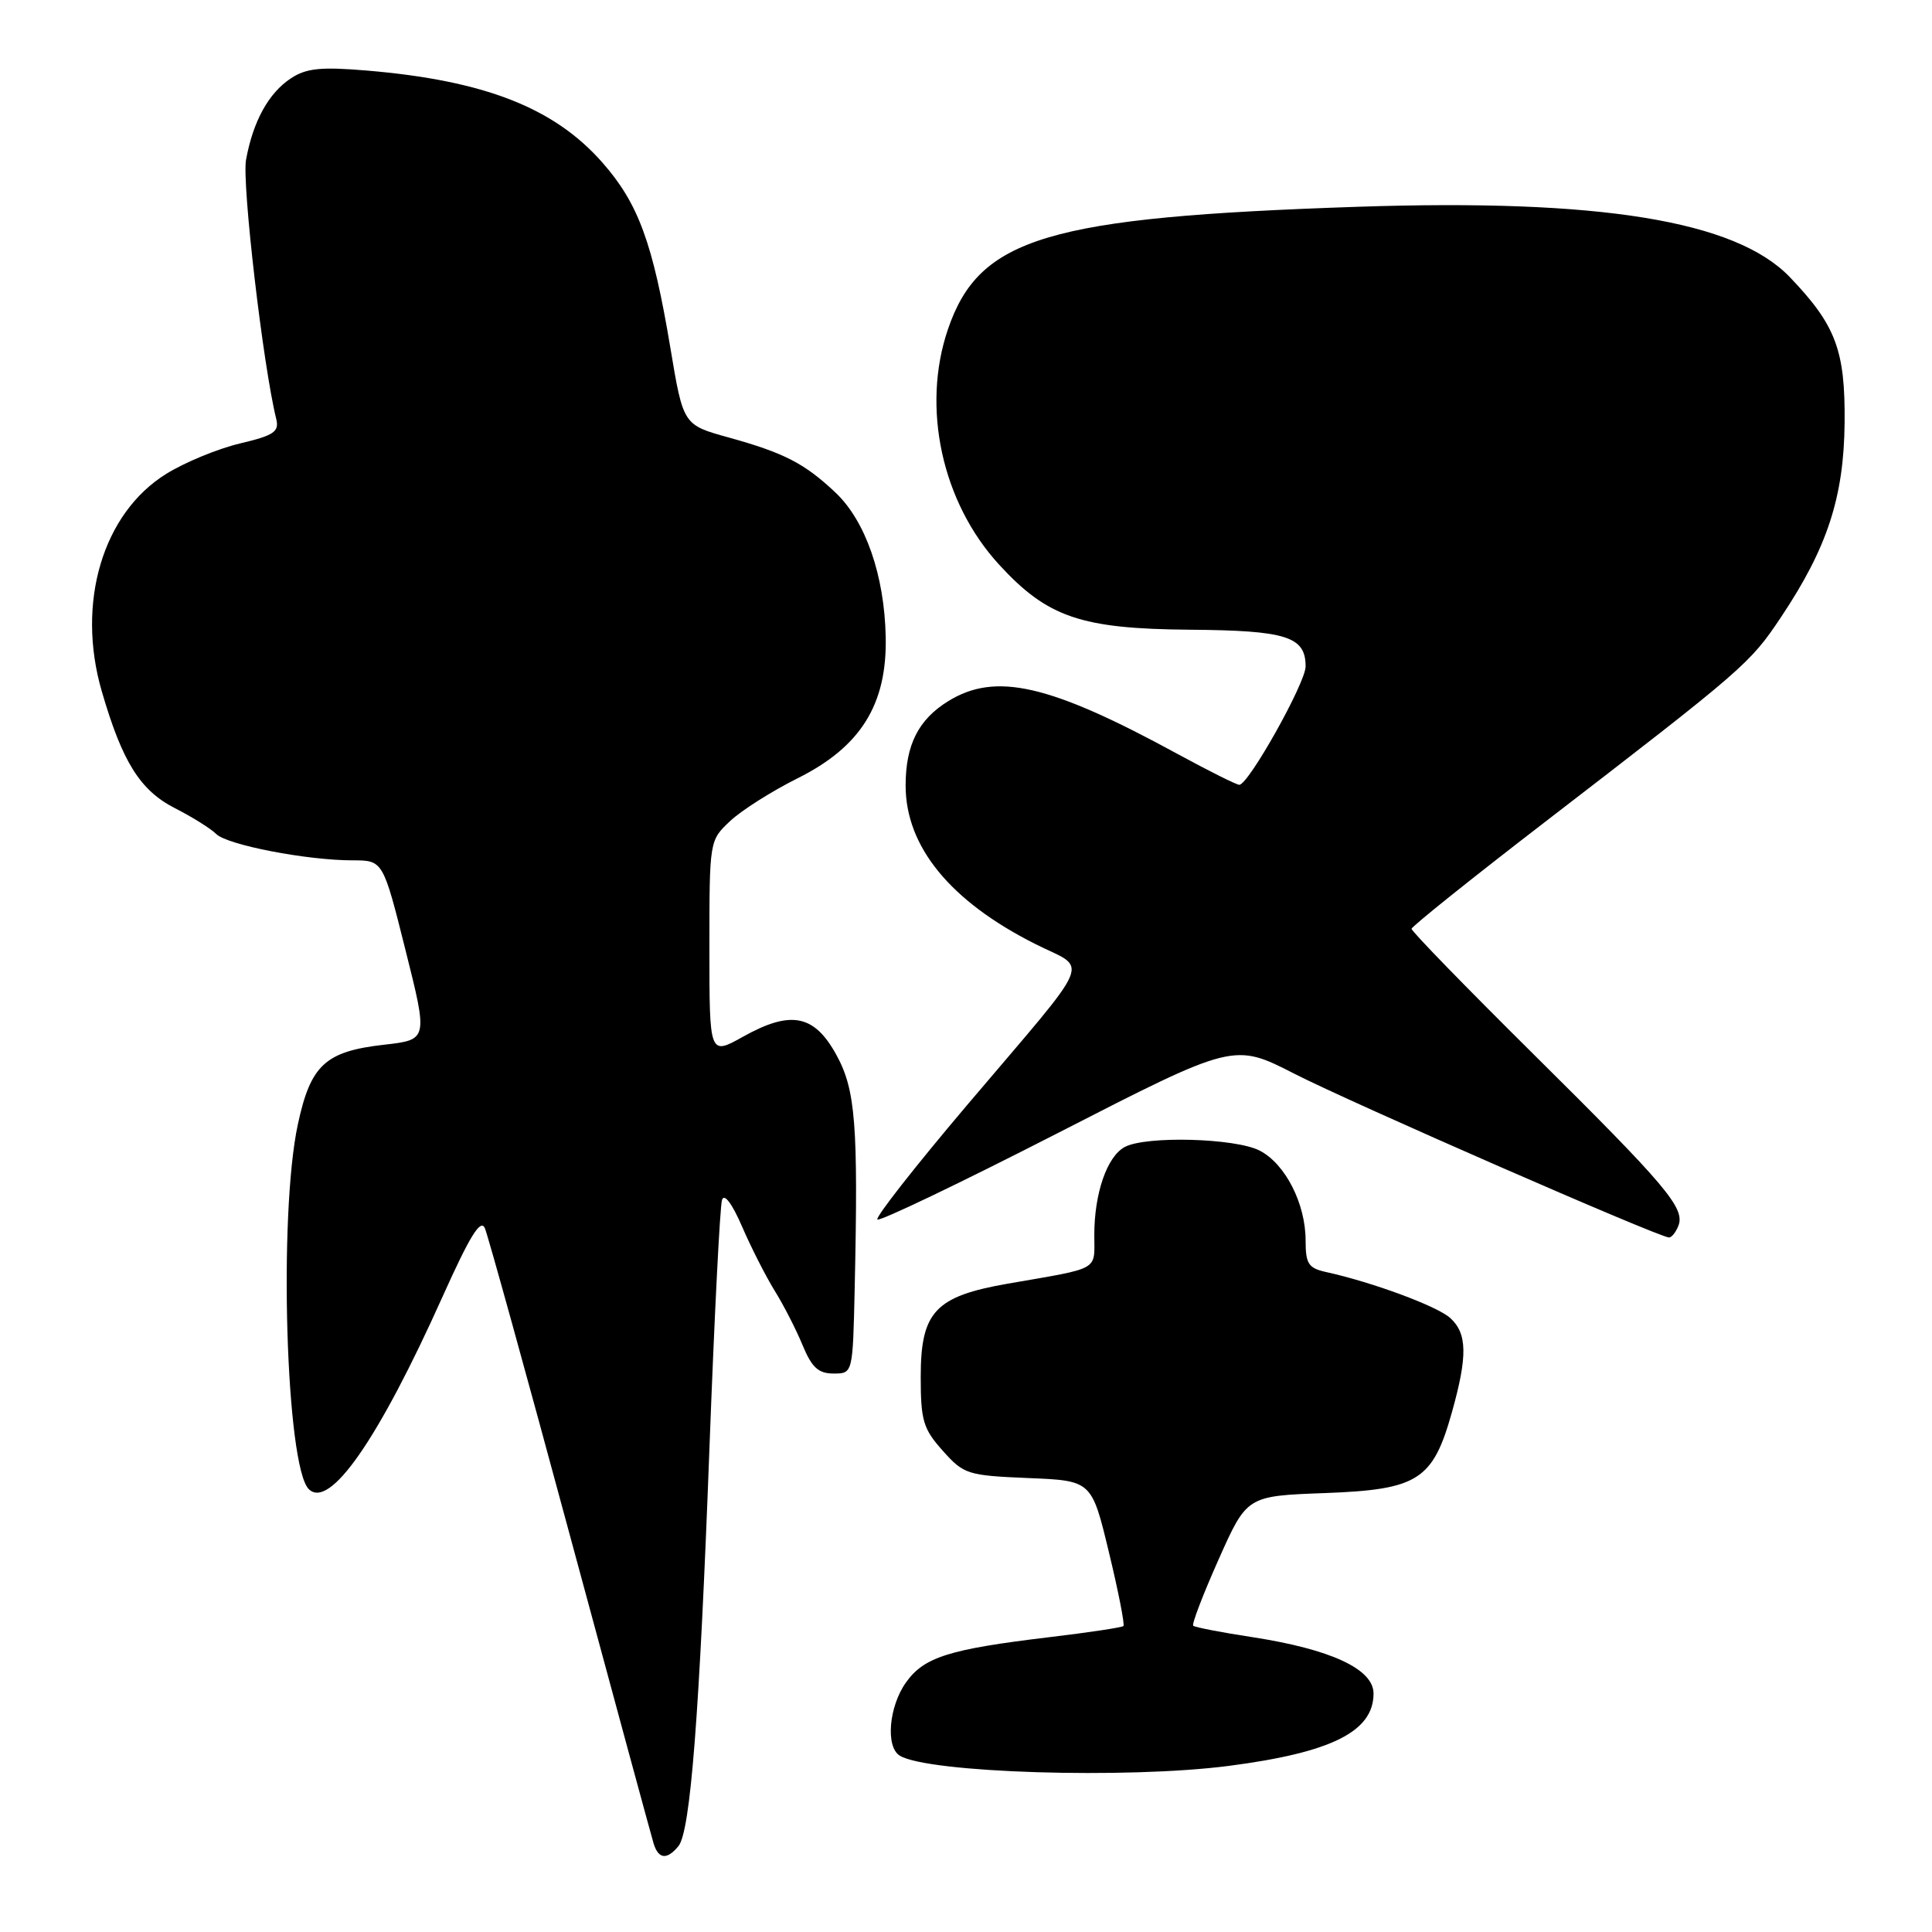 <?xml version="1.0" encoding="UTF-8" standalone="no"?>
<!DOCTYPE svg PUBLIC "-//W3C//DTD SVG 1.1//EN" "http://www.w3.org/Graphics/SVG/1.1/DTD/svg11.dtd" >
<svg xmlns="http://www.w3.org/2000/svg" xmlns:xlink="http://www.w3.org/1999/xlink" version="1.1" viewBox="0 0 256 256">
 <g >
 <path fill="currentColor"
d=" M 89.89 244.63 C 91.49 242.70 92.68 227.36 94.02 191.50 C 94.66 174.45 95.40 159.82 95.67 159.00 C 95.96 158.08 97.00 159.46 98.33 162.53 C 99.52 165.29 101.47 169.12 102.65 171.03 C 103.84 172.94 105.50 176.19 106.35 178.25 C 107.57 181.20 108.44 182.00 110.45 182.00 C 113.00 182.00 113.00 182.00 113.25 170.75 C 113.73 149.02 113.37 144.40 110.82 139.77 C 107.89 134.43 104.79 133.83 98.47 137.36 C 94.00 139.86 94.00 139.86 94.00 125.62 C 94.00 111.37 94.00 111.37 96.75 108.79 C 98.26 107.37 102.29 104.82 105.70 103.12 C 114.07 98.94 117.56 93.33 117.36 84.36 C 117.19 76.23 114.69 69.05 110.73 65.29 C 106.61 61.40 103.92 60.01 96.52 57.96 C 90.53 56.30 90.53 56.30 88.83 46.10 C 86.50 32.17 84.59 26.96 79.82 21.54 C 73.43 14.27 64.20 10.67 48.63 9.35 C 42.53 8.84 40.60 9.03 38.56 10.37 C 35.60 12.31 33.53 16.06 32.60 21.18 C 32.04 24.29 34.85 48.43 36.60 55.50 C 37.02 57.21 36.32 57.69 31.80 58.76 C 28.88 59.45 24.50 61.26 22.06 62.77 C 13.61 67.99 10.08 79.87 13.48 91.58 C 16.21 100.98 18.57 104.74 23.20 107.10 C 25.50 108.27 27.95 109.81 28.65 110.51 C 30.10 111.96 40.66 114.00 46.71 114.00 C 50.75 114.00 50.75 114.00 53.73 125.89 C 56.71 137.77 56.71 137.77 50.91 138.43 C 43.10 139.31 41.15 141.11 39.46 149.02 C 36.89 160.99 37.89 194.29 40.91 197.31 C 43.67 200.07 50.15 190.74 58.67 171.75 C 62.27 163.74 63.69 161.44 64.25 162.75 C 64.66 163.71 69.74 182.05 75.53 203.50 C 81.33 224.95 86.31 243.29 86.60 244.25 C 87.24 246.35 88.36 246.48 89.89 244.63 Z  M 162.82 233.99 C 176.44 232.22 182.00 229.44 182.00 224.40 C 182.00 221.16 176.36 218.54 165.94 216.93 C 161.85 216.31 158.32 215.62 158.11 215.42 C 157.89 215.22 159.41 211.26 161.47 206.64 C 165.22 198.22 165.22 198.22 175.55 197.84 C 187.91 197.38 189.86 196.14 192.39 187.12 C 194.48 179.67 194.42 176.69 192.16 174.64 C 190.42 173.07 181.88 169.91 175.75 168.56 C 173.37 168.04 173.00 167.47 173.00 164.38 C 173.00 159.49 170.31 154.21 166.91 152.46 C 163.70 150.80 151.84 150.48 149.04 151.98 C 146.69 153.23 145.00 158.12 145.00 163.63 C 145.00 168.46 145.93 167.94 133.55 170.09 C 123.91 171.77 122.00 173.81 122.00 182.44 C 122.00 188.24 122.33 189.33 124.92 192.23 C 127.71 195.36 128.20 195.51 136.24 195.85 C 144.65 196.19 144.65 196.19 146.93 205.65 C 148.19 210.86 149.05 215.27 148.86 215.46 C 148.66 215.65 144.22 216.32 139.00 216.94 C 125.74 218.53 122.44 219.57 120.05 222.93 C 117.78 226.11 117.32 231.46 119.22 232.63 C 122.92 234.92 149.30 235.74 162.82 233.99 Z  M 222.40 162.41 C 223.29 160.07 220.83 157.15 203.08 139.57 C 194.24 130.81 187.02 123.39 187.04 123.07 C 187.06 122.76 194.97 116.42 204.61 109.00 C 231.21 88.52 231.88 87.94 236.01 81.75 C 242.13 72.59 244.33 65.85 244.42 56.00 C 244.51 46.41 243.26 43.09 237.16 36.72 C 229.99 29.24 212.02 26.32 179.89 27.40 C 138.75 28.78 129.75 31.47 125.60 43.65 C 122.08 54.00 124.81 66.57 132.39 74.82 C 138.79 81.80 143.24 83.32 157.62 83.44 C 170.48 83.54 173.00 84.34 173.00 88.31 C 173.00 90.49 165.42 104.01 164.21 103.99 C 163.82 103.98 160.16 102.15 156.08 99.93 C 139.10 90.67 131.94 89.02 125.64 92.91 C 121.69 95.35 120.00 98.70 120.00 104.09 C 120.00 112.17 125.90 119.40 137.13 125.06 C 144.26 128.67 145.31 126.19 128.12 146.46 C 121.31 154.50 115.97 161.30 116.26 161.59 C 116.54 161.88 127.29 156.73 140.14 150.15 C 163.50 138.18 163.50 138.18 171.50 142.27 C 179.00 146.11 219.74 163.92 221.14 163.97 C 221.50 163.99 222.06 163.28 222.40 162.41 Z "/>
</g>
</svg>